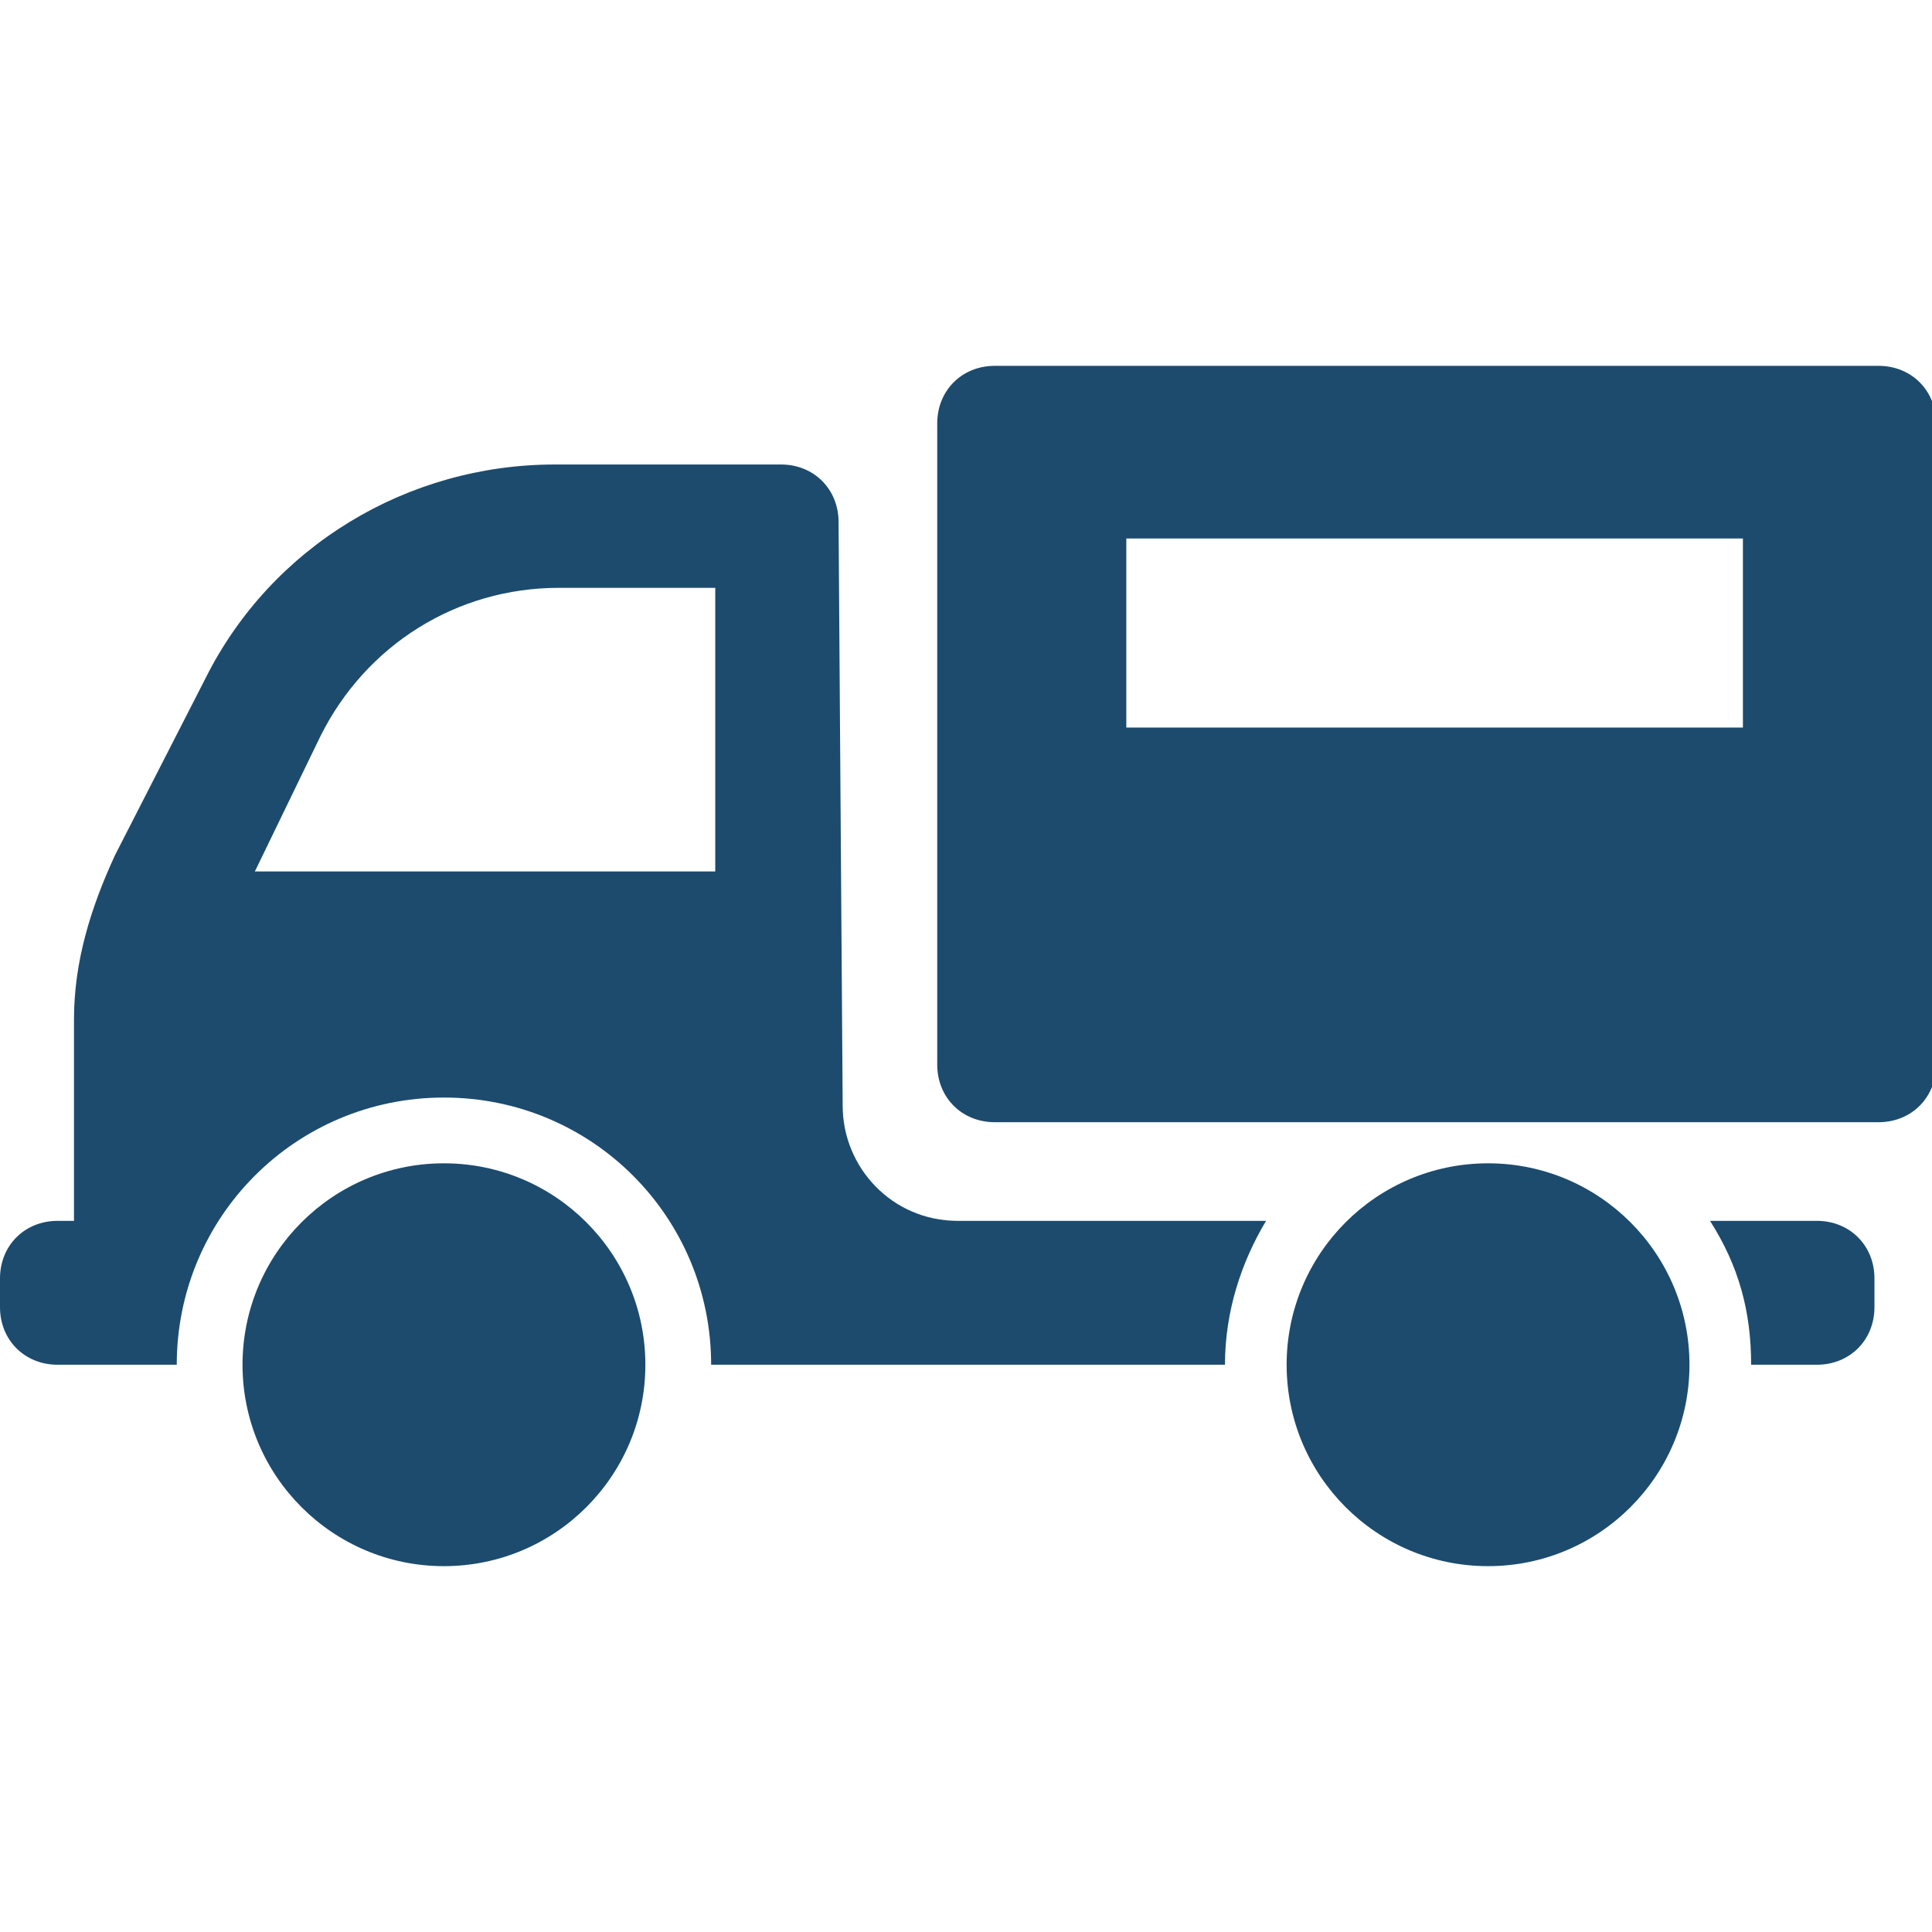 <?xml version="1.0" encoding="utf-8"?>
<!-- Generator: Adobe Illustrator 22.0.1, SVG Export Plug-In . SVG Version: 6.00 Build 0)  -->
<svg version="1.1" id="Capa_1" xmlns="http://www.w3.org/2000/svg" xmlns:xlink="http://www.w3.org/1999/xlink" x="0px" y="0px"
	 viewBox="0 0 47 47" style="enable-background:new 0 0 47 47;" xml:space="preserve">
<style type="text/css">
	.st0{fill:#1C4B6E;}
</style>
<g>
	<g>
		<path class="st0" d="M24.2,8.9c-0.8,0-1.4,0.6-1.4,1.4v15.6c0,0.8,0.6,1.4,1.4,1.4h21.5c0.8,0,1.4-0.6,1.4-1.4V10.3
			c0-0.8-0.6-1.4-1.4-1.4H24.2z M42.4,17.7h-15v-4.6h15V17.7z"/>
		<g>
			<circle class="st0" cx="10.8" cy="33.2" r="4.9"/>
		</g>
		<g>
			<circle class="st0" cx="36.2" cy="33.2" r="4.9"/>
		</g>
		<path class="st0" d="M20.4,12.7c0-0.8-0.6-1.4-1.4-1.4h-5.5c-3.6,0-6.9,2-8.5,5.2l-2.2,4.3c-0.6,1.3-1,2.6-1,4v4.9H1.4
			c-0.8,0-1.4,0.6-1.4,1.4v0.7c0,0.8,0.6,1.4,1.4,1.4h2.9c0-3.6,2.9-6.5,6.5-6.5s6.5,2.9,6.5,6.5h12.5c0-1.3,0.4-2.5,1-3.5h-7.5
			c-1.6,0-2.8-1.3-2.8-2.8L20.4,12.7L20.4,12.7L20.4,12.7z M17.4,21.2H6.2l1.6-3.3c1.1-2.2,3.3-3.6,5.8-3.6h3.8V21.2z"/>
		<path class="st0" d="M42.6,33.2h1.6c0.8,0,1.4-0.6,1.4-1.4v-0.7c0-0.8-0.6-1.4-1.4-1.4h-2.6C42.3,30.8,42.6,31.9,42.6,33.2z"/>
	</g>
</g>
</svg>
